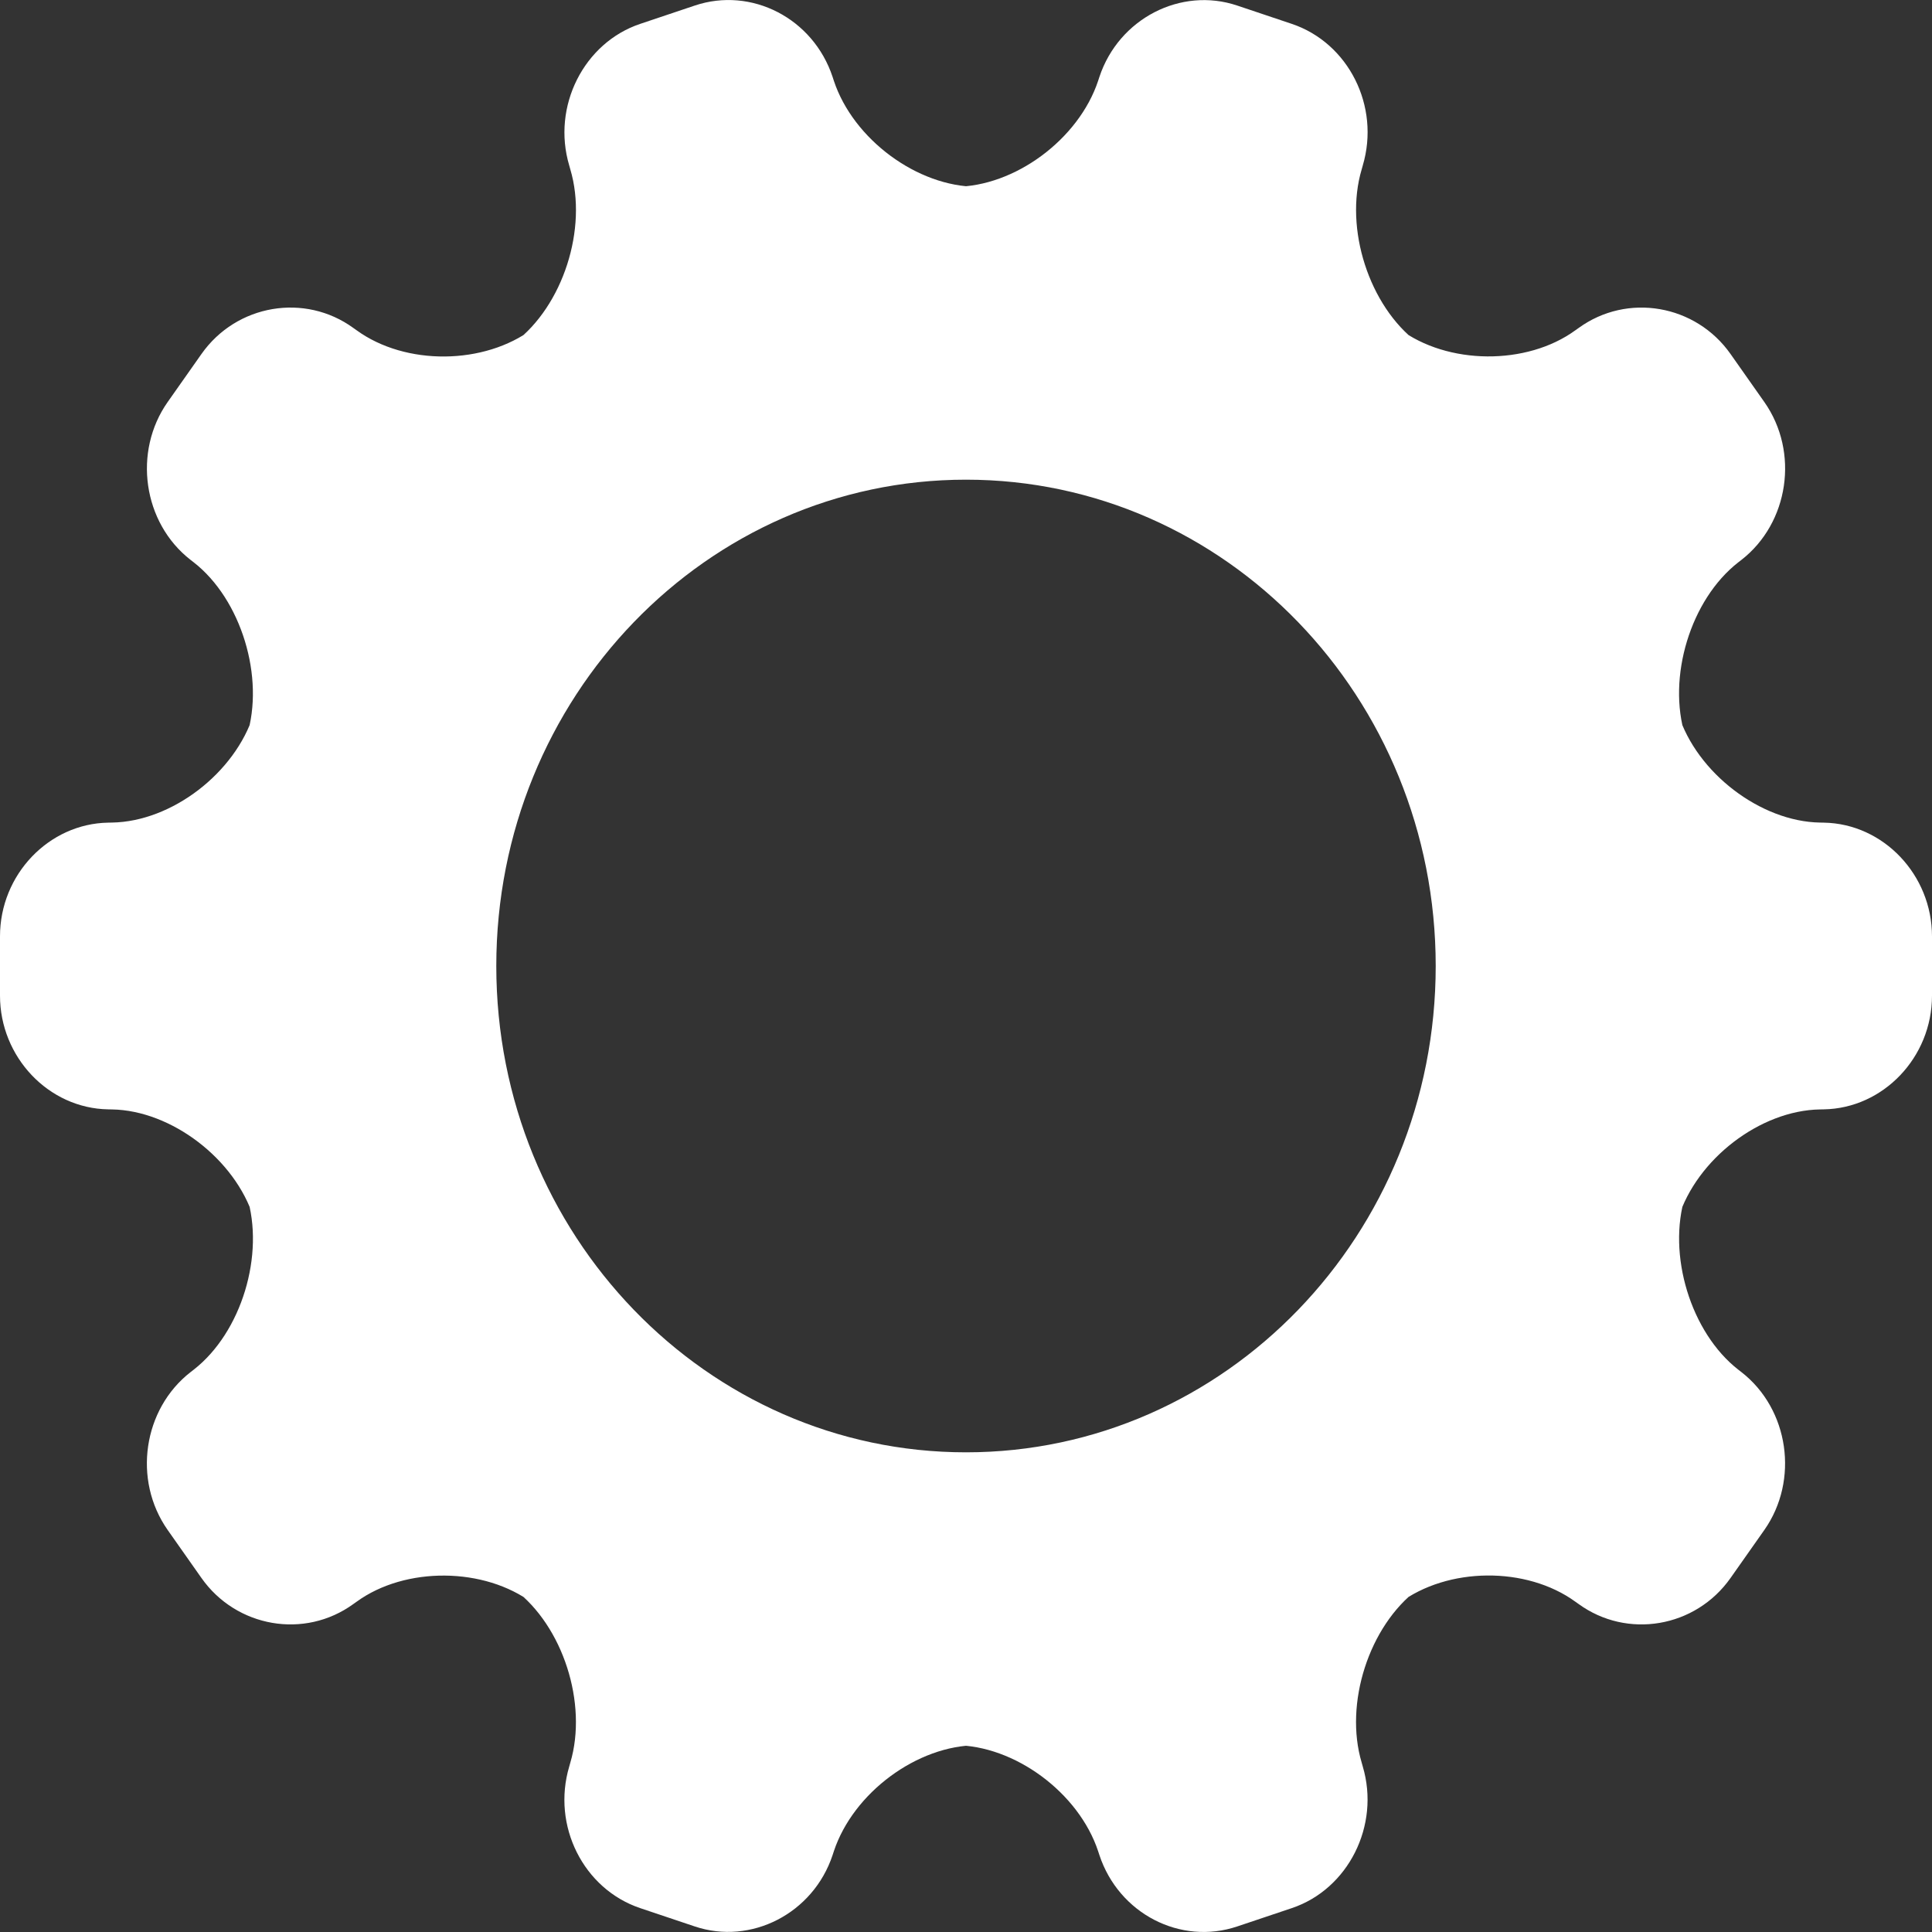 <?xml version="1.0" encoding="UTF-8"?>
<svg width="25px" height="25px" viewBox="0 0 25 25" version="1.1" xmlns="http://www.w3.org/2000/svg" xmlns:xlink="http://www.w3.org/1999/xlink">
    <rect x="0" y="0" width="25" height="25" fill="#333333" stroke="none"/>
    <!-- Generator: Sketch 48.1 (47250) - http://www.bohemiancoding.com/sketch -->
    <title>Shape</title>
    <desc>Created with Sketch.</desc>
    <defs></defs>
    <g id="desktop---1024px-copy-10" stroke="none" stroke-width="1" fill="none" fill-rule="evenodd" transform="translate(-812, -30)">
        <path d="M822.774,54.004 C822.523,54.761 821.718,55.173 820.99,54.928 L820.284,54.691 C819.55,54.444 819.138,53.625 819.366,52.858 L819.38,52.808 C819.607,52.043 819.284,51.04 818.658,50.568 L818.895,50.747 C818.269,50.275 817.243,50.269 816.615,50.726 L816.574,50.755 C815.941,51.215 815.056,51.059 814.606,50.418 L814.169,49.797 C813.715,49.15 813.852,48.233 814.466,47.755 L814.506,47.724 C815.124,47.243 815.431,46.235 815.192,45.472 L815.283,45.761 C815.044,44.998 814.217,44.369 813.45,44.356 L813.4,44.355 C812.627,44.342 812,43.677 812,42.884 L812,42.116 C812,41.317 812.632,40.658 813.4,40.645 L813.45,40.644 C814.223,40.631 815.043,40.003 815.283,39.239 L815.192,39.528 C815.431,38.766 815.12,37.754 814.506,37.276 L814.466,37.245 C813.848,36.764 813.719,35.844 814.169,35.203 L814.606,34.582 C815.06,33.936 815.946,33.788 816.574,34.245 L816.615,34.274 C817.248,34.734 818.268,34.725 818.895,34.253 L818.658,34.432 C819.284,33.96 819.608,32.958 819.38,32.192 L819.366,32.142 C819.138,31.376 819.556,30.553 820.284,30.309 L820.99,30.072 C821.724,29.825 822.523,30.237 822.774,30.996 L822.79,31.045 C823.041,31.803 823.872,32.417 824.647,32.417 L824.353,32.417 C825.128,32.417 825.958,31.804 826.21,31.045 L826.226,30.996 C826.477,30.239 827.282,29.827 828.01,30.072 L828.716,30.309 C829.45,30.556 829.862,31.375 829.634,32.142 L829.62,32.192 C829.393,32.957 829.716,33.96 830.342,34.432 L830.105,34.253 C830.731,34.725 831.757,34.731 832.385,34.274 L832.426,34.245 C833.059,33.785 833.944,33.941 834.394,34.582 L834.831,35.203 C835.285,35.85 835.148,36.767 834.534,37.245 L834.494,37.276 C833.876,37.757 833.569,38.765 833.808,39.528 L833.717,39.239 C833.956,40.002 834.783,40.631 835.55,40.644 L835.6,40.645 C836.373,40.658 837,41.323 837,42.116 L837,42.884 C837,43.683 836.368,44.342 835.6,44.355 L835.55,44.356 C834.777,44.369 833.957,44.997 833.717,45.761 L833.808,45.472 C833.569,46.234 833.88,47.246 834.494,47.724 L834.534,47.755 C835.152,48.236 835.281,49.156 834.831,49.797 L834.394,50.418 C833.94,51.064 833.054,51.212 832.426,50.755 L832.385,50.726 C831.752,50.266 830.732,50.275 830.105,50.747 L830.342,50.568 C829.716,51.04 829.392,52.042 829.62,52.808 L829.634,52.858 C829.862,53.624 829.444,54.447 828.716,54.691 L828.01,54.928 C827.276,55.175 826.477,54.763 826.226,54.004 L826.21,53.955 C825.959,53.197 825.128,52.583 824.353,52.583 L824.647,52.583 C823.872,52.583 823.042,53.196 822.79,53.955 L822.774,54.004 Z M824.5,48.793 C827.857,48.793 830.578,45.975 830.578,42.5 C830.578,39.025 827.857,36.207 824.5,36.207 C821.143,36.207 818.422,39.025 818.422,42.5 C818.422,45.975 821.143,48.793 824.5,48.793 Z" id="Shape" fill="#FFFFFF" fill-rule="nonzero"></path>
    </g>
</svg>